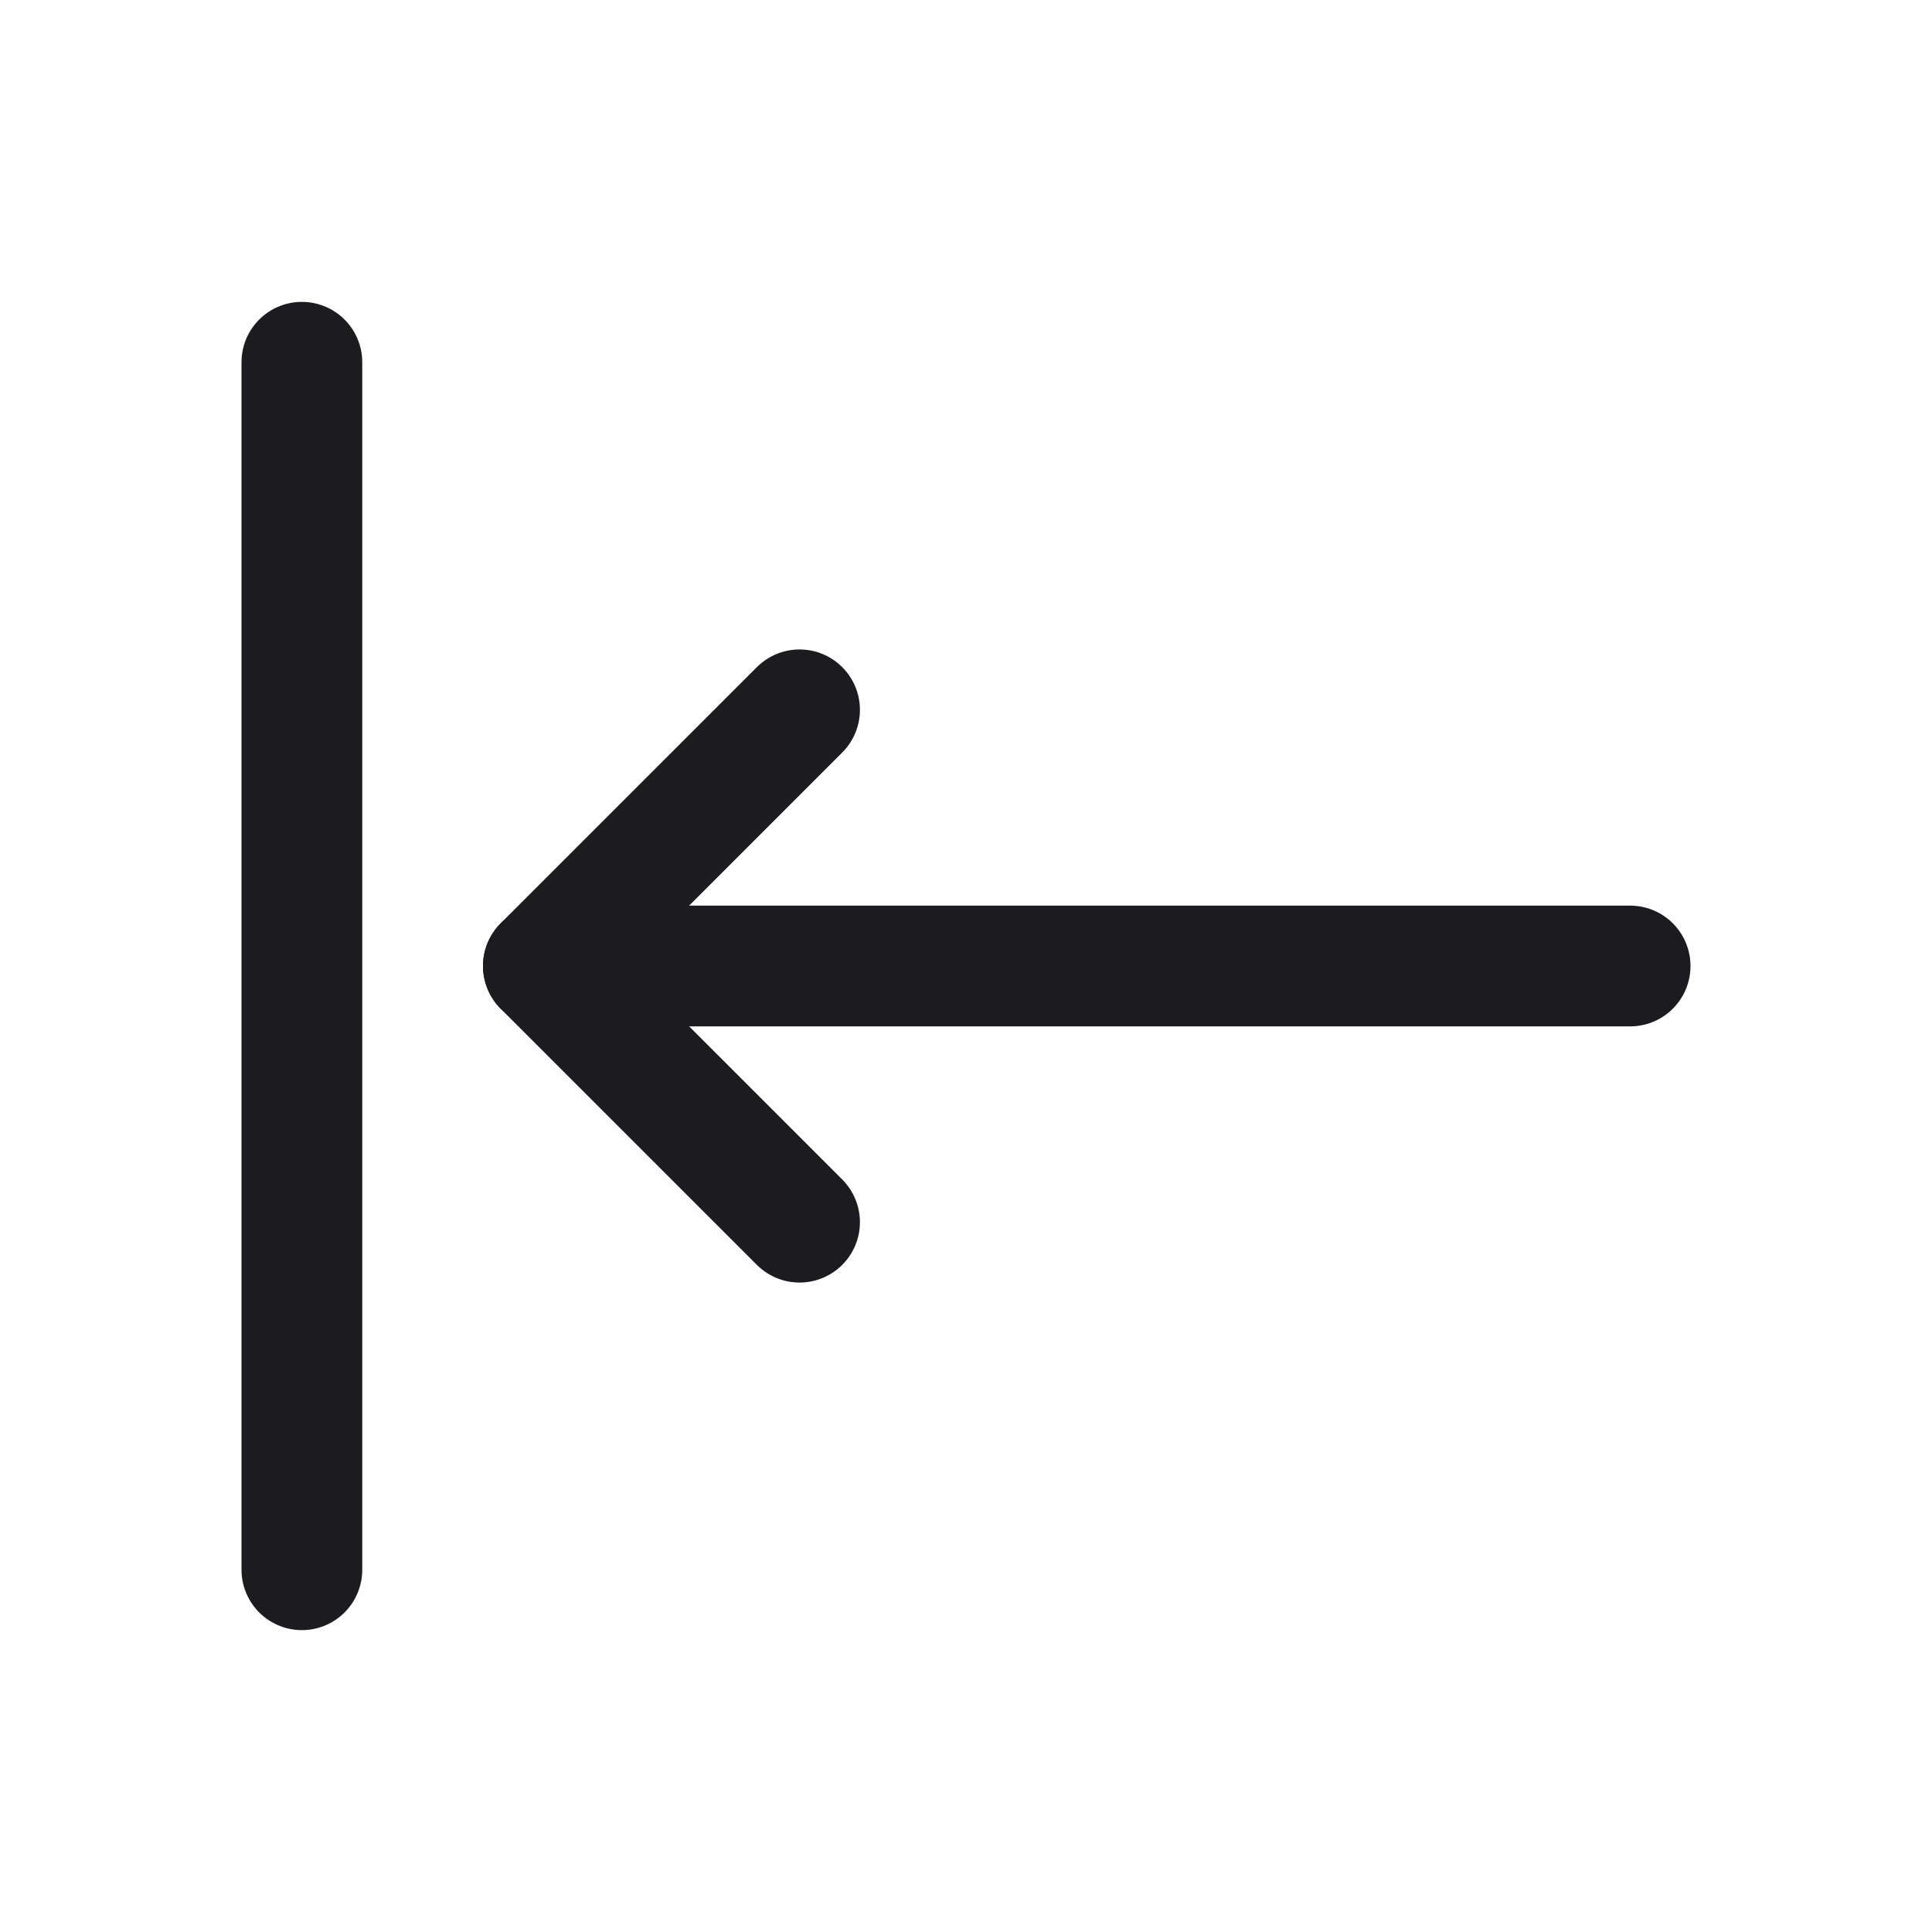 <svg width="32" height="32" viewBox="0 0 32 32" fill="none" xmlns="http://www.w3.org/2000/svg">
<path d="M5 6V26" stroke="#1C1B1F" stroke-width="2" stroke-linecap="round" stroke-linejoin="round"/>
<path d="M13.243 11.757L9 16L13.243 20.243" stroke="#1C1B1F" stroke-width="2" stroke-linecap="round" stroke-linejoin="round"/>
<path d="M9 16H27" stroke="#1C1B1F" stroke-width="2" stroke-linecap="round" stroke-linejoin="round"/>
</svg>
